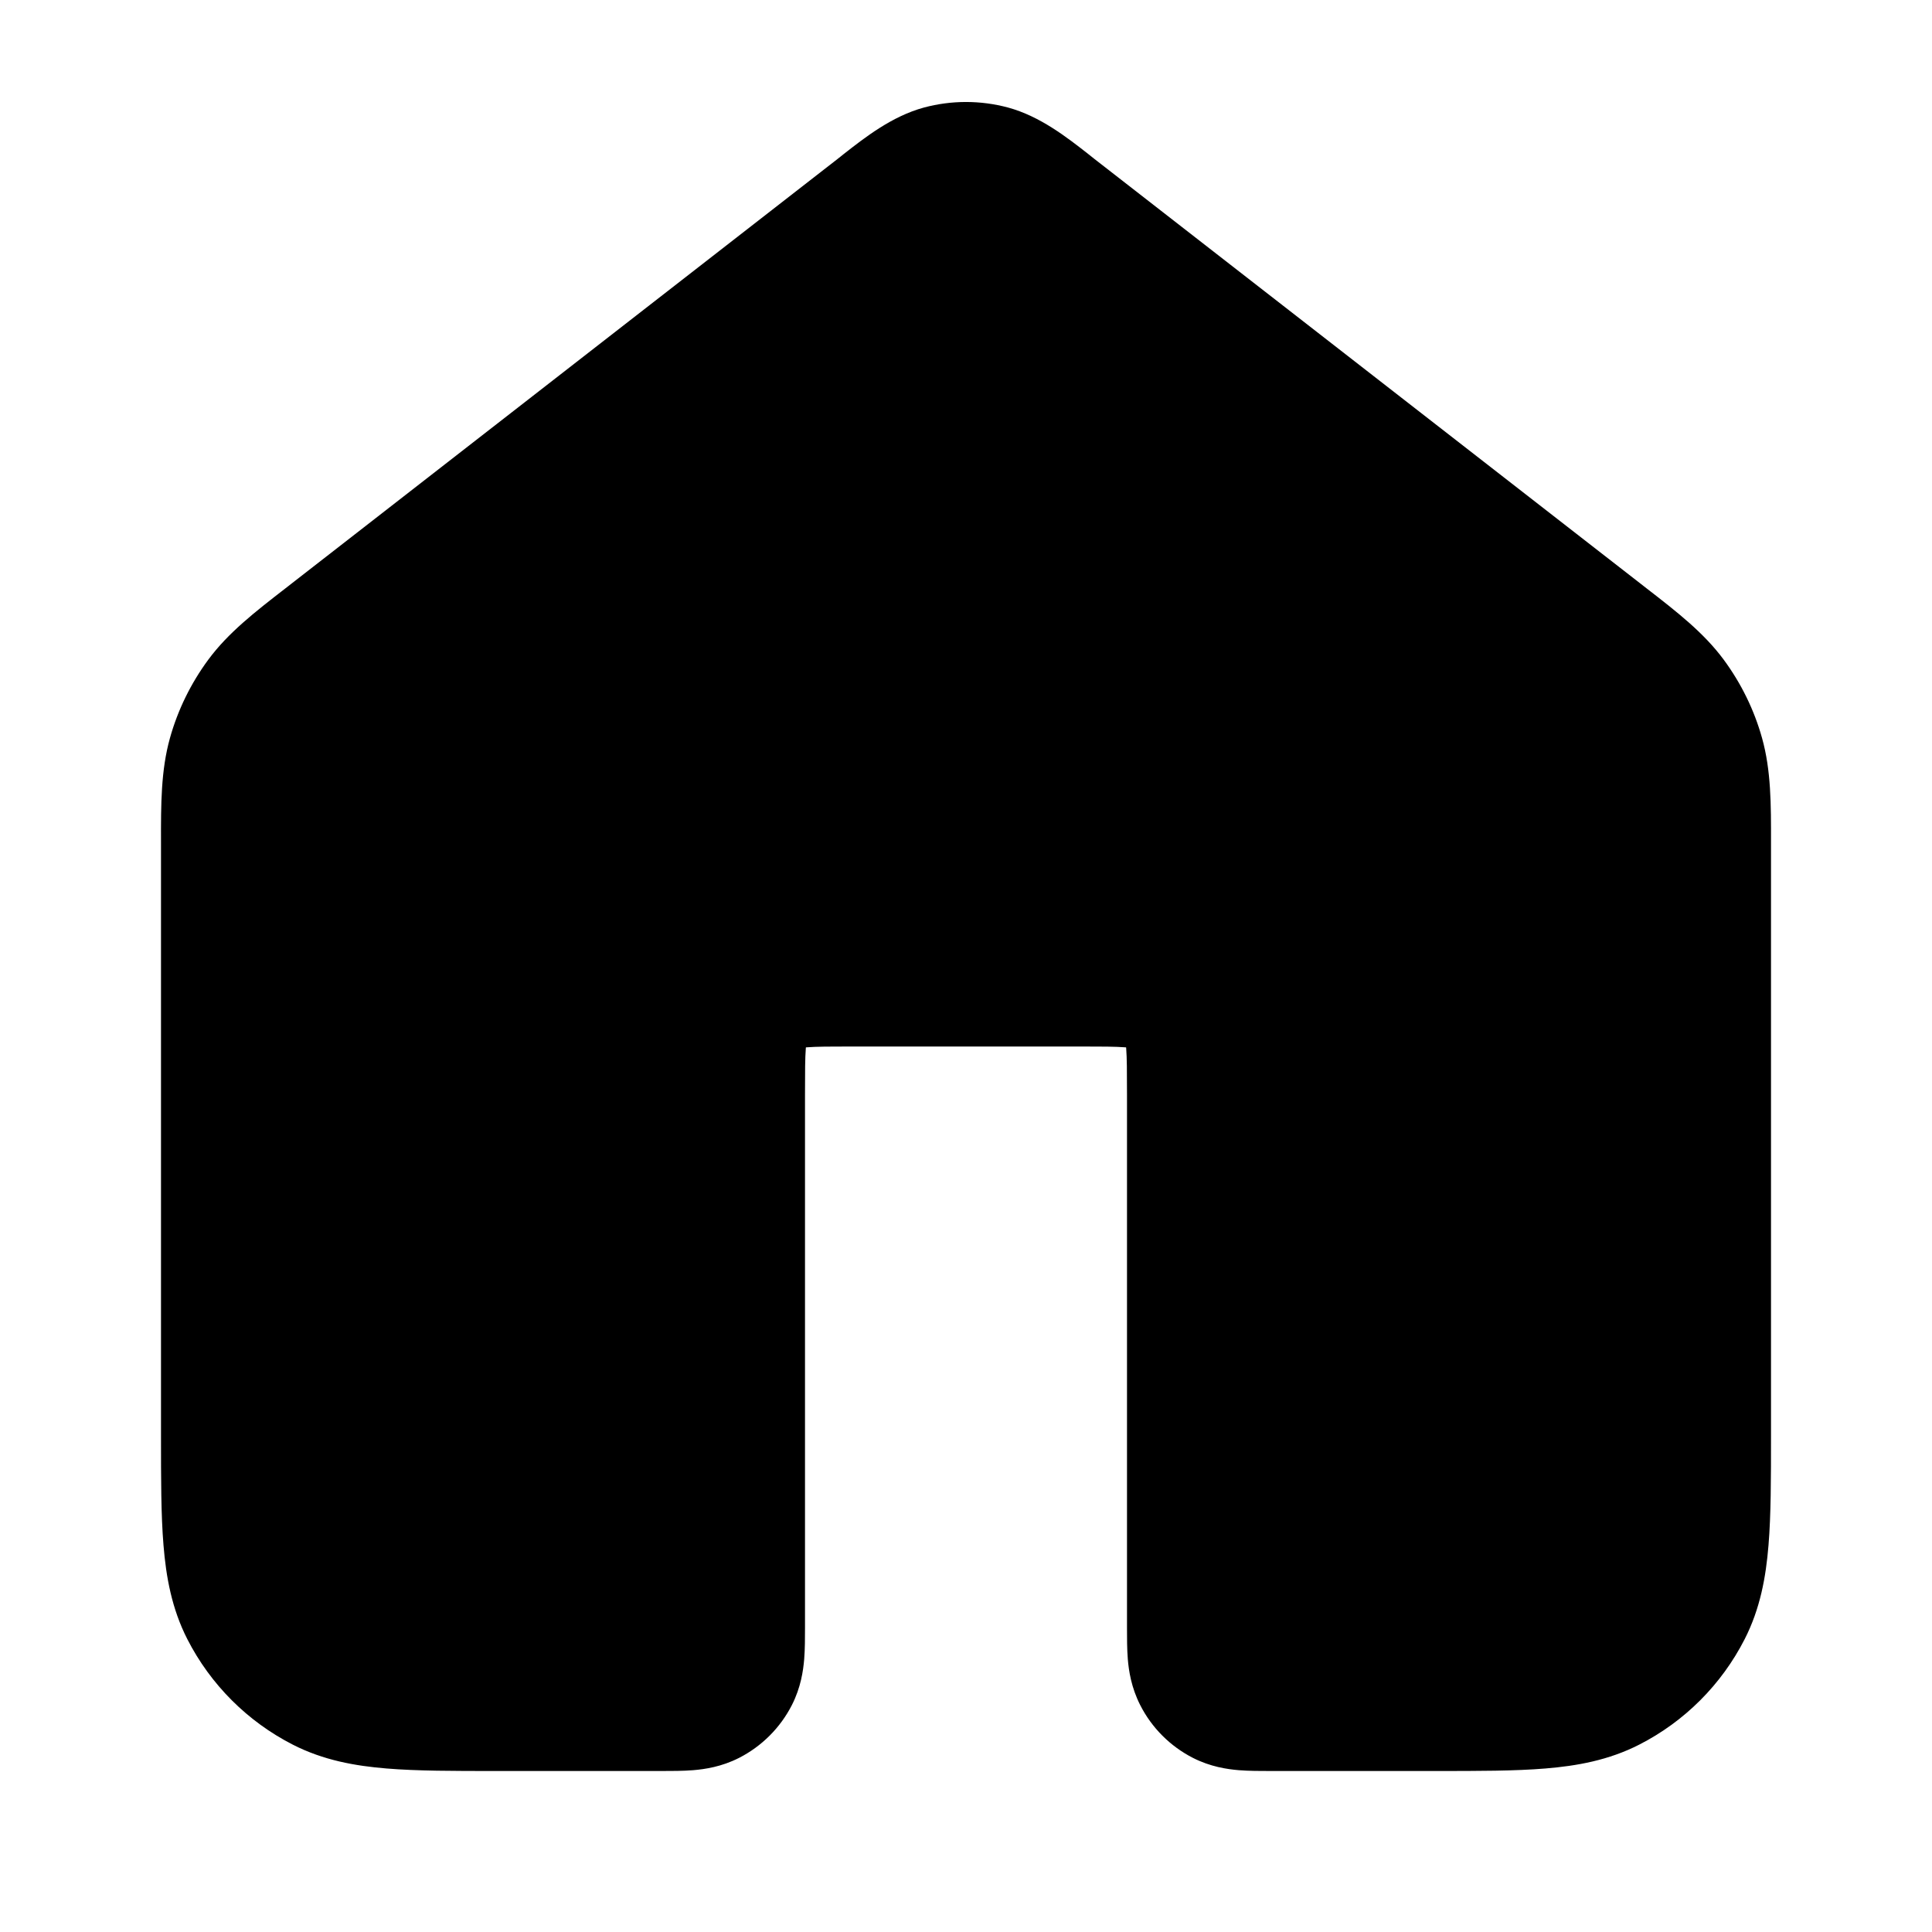 <svg width="24" height="24" viewBox="0 0 24 24" fill="none" xmlns="http://www.w3.org/2000/svg">
<path fill-rule="evenodd" clip-rule="evenodd" d="M11.477 1.336C11.82 1.244 12.18 1.244 12.523 1.336C12.92 1.444 13.255 1.707 13.522 1.916C13.547 1.936 13.572 1.956 13.596 1.975L20.379 7.25C20.405 7.27 20.431 7.29 20.456 7.31C20.833 7.602 21.165 7.86 21.412 8.194C21.629 8.488 21.791 8.818 21.889 9.169C22.001 9.57 22.001 9.99 22 10.467C22 10.499 22 10.532 22 10.565V17.839C22 18.366 22 18.82 21.969 19.195C21.937 19.59 21.866 19.984 21.673 20.362C21.385 20.926 20.927 21.385 20.362 21.673C19.984 21.866 19.59 21.937 19.195 21.969C18.82 22 18.366 22 17.839 22H15.8C15.792 22 15.785 22 15.777 22C15.658 22 15.515 22 15.39 21.99C15.245 21.978 15.037 21.948 14.819 21.837C14.537 21.693 14.307 21.463 14.164 21.181C14.053 20.963 14.022 20.755 14.01 20.61C14 20.485 14 20.342 14 20.223L14 13.6C14 13.303 13.999 13.141 13.99 13.025C13.989 13.02 13.989 13.016 13.989 13.011C13.984 13.011 13.98 13.011 13.975 13.01C13.859 13.001 13.697 13 13.4 13H10.6C10.303 13 10.141 13.001 10.025 13.01C10.02 13.011 10.016 13.011 10.011 13.011C10.011 13.016 10.011 13.02 10.01 13.025C10.001 13.141 10 13.303 10 13.6L10 20.223C10 20.342 10 20.485 9.99 20.61C9.978 20.755 9.948 20.963 9.837 21.181C9.693 21.463 9.463 21.693 9.181 21.837C8.963 21.948 8.755 21.978 8.61 21.99C8.485 22 8.342 22 8.223 22C8.215 22 8.208 22 8.2 22H6.161C5.634 22 5.18 22 4.805 21.969C4.41 21.937 4.016 21.866 3.638 21.673C3.074 21.385 2.615 20.926 2.327 20.362C2.134 19.984 2.063 19.59 2.031 19.195C2 18.82 2 18.366 2 17.838L2 10.565C2 10.532 2 10.499 2 10.467C1.999 9.99 1.999 9.57 2.111 9.169C2.209 8.818 2.371 8.488 2.588 8.194C2.835 7.86 3.167 7.602 3.544 7.31C3.569 7.29 3.595 7.27 3.621 7.25L10.404 1.975C10.428 1.956 10.453 1.936 10.478 1.916C10.745 1.707 11.08 1.444 11.477 1.336Z" fill="black"/>
</svg>
